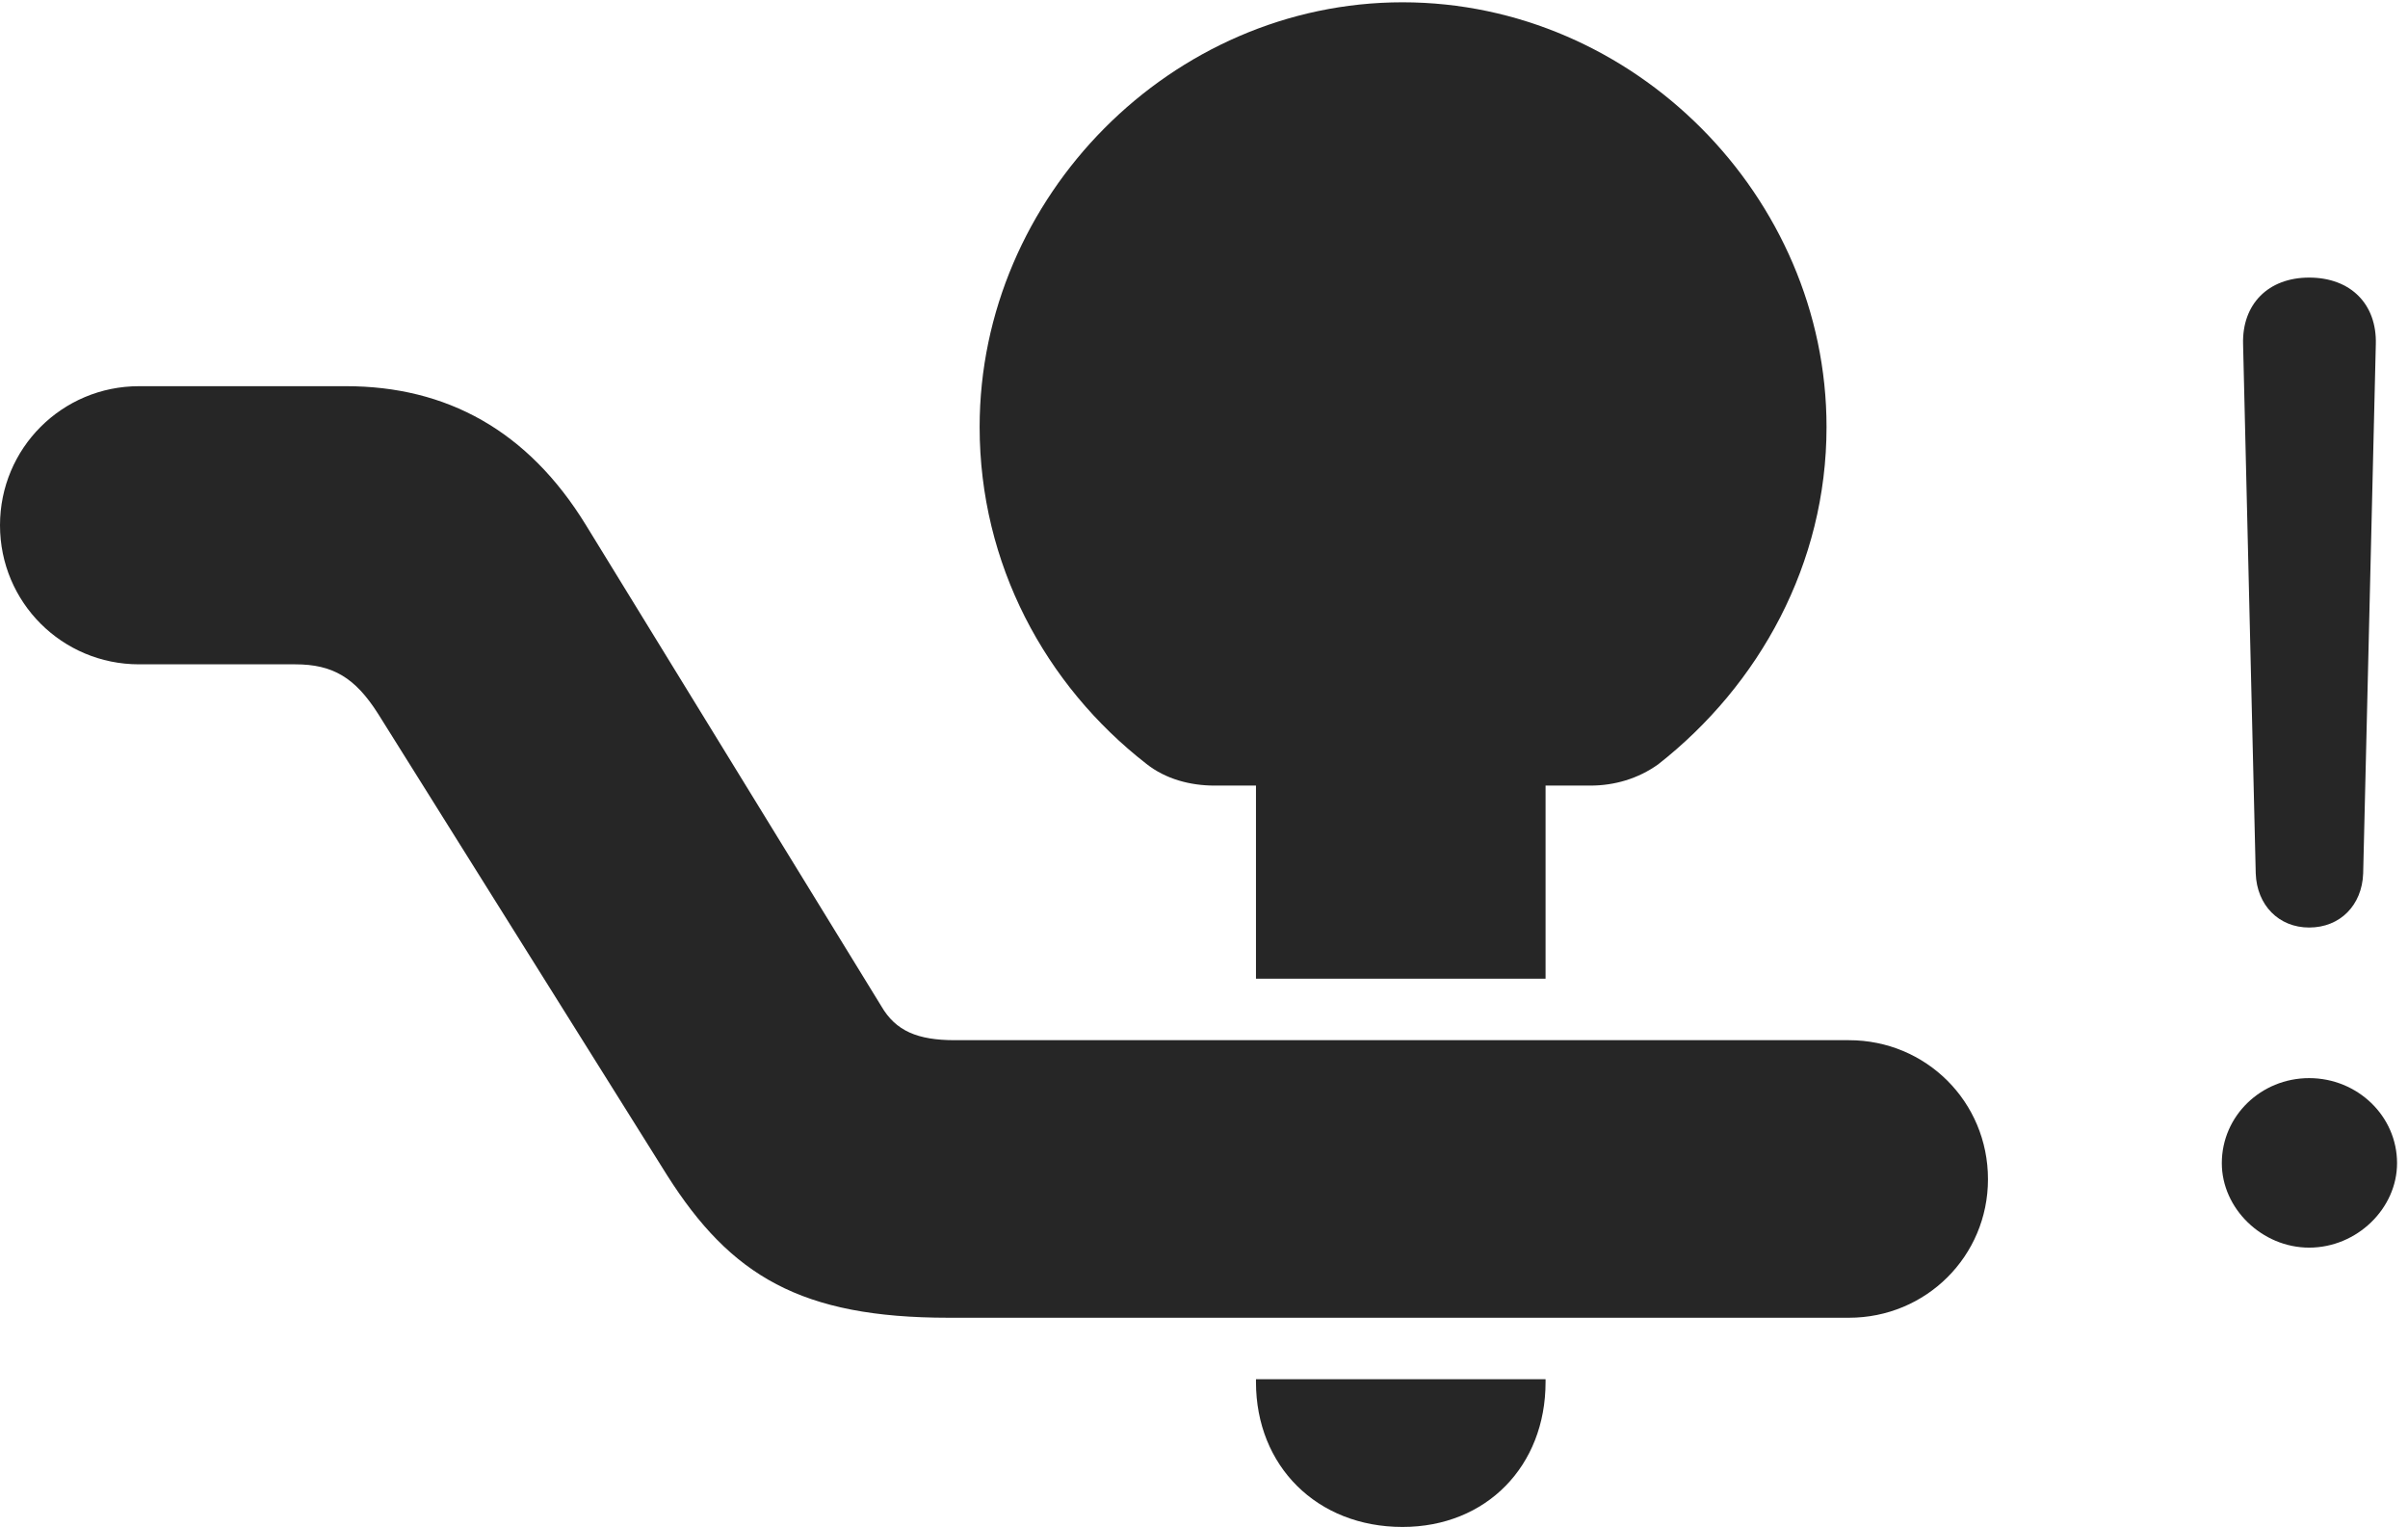 <?xml version="1.0" encoding="UTF-8"?>
<!--Generator: Apple Native CoreSVG 326-->
<!DOCTYPE svg
PUBLIC "-//W3C//DTD SVG 1.1//EN"
       "http://www.w3.org/Graphics/SVG/1.1/DTD/svg11.dtd">
<svg version="1.1" xmlns="http://www.w3.org/2000/svg" xmlns:xlink="http://www.w3.org/1999/xlink" viewBox="0 0 81.856 51.895">
 <g>
  <rect height="51.895" opacity="0" width="81.856" x="0" y="0"/>
  <path d="M78.496 42.402C80.117 42.402 81.484 41.074 81.484 39.531C81.484 37.93 80.137 36.641 78.496 36.641C76.856 36.641 75.527 37.93 75.527 39.531C75.527 41.074 76.894 42.402 78.496 42.402ZM78.496 31.523C79.551 31.523 80.293 30.762 80.332 29.688L80.762 11.699C80.801 10.332 79.902 9.434 78.496 9.434C77.109 9.434 76.211 10.332 76.25 11.699L76.68 29.688C76.719 30.762 77.461 31.523 78.496 31.523Z" fill="black" fill-opacity="0.85"/>
  <path d="M0 17.852C0 20.469 2.109 22.578 4.727 22.578L10.039 22.578C11.309 22.578 12.07 23.027 12.852 24.258L22.676 39.941C24.844 43.359 27.227 44.785 32.246 44.785L62.852 44.785C65.469 44.785 67.578 42.695 67.578 40.078C67.578 37.441 65.469 35.352 62.852 35.352L32.461 35.352C31.191 35.352 30.449 35.039 29.961 34.199L19.922 17.852C17.949 14.629 15.176 13.125 11.758 13.125L4.727 13.125C2.109 13.125 0 15.234 0 17.852ZM41.289 26.699L54.062 26.699C54.883 26.699 55.684 26.465 56.367 25.977C59.805 23.281 62.09 19.16 62.09 14.512C62.09 6.68 55.547 0.078 47.676 0.078C39.824 0.078 33.301 6.68 33.301 14.512C33.301 19.16 35.527 23.281 38.965 25.957C39.629 26.484 40.469 26.699 41.289 26.699ZM42.695 33.262L52.539 33.262L52.539 26.152L42.695 26.152ZM47.676 51.895C50.527 51.895 52.539 49.824 52.539 46.973L52.539 46.875L42.695 46.875L42.695 46.973C42.695 49.824 44.766 51.895 47.676 51.895Z" fill="black" fill-opacity="0.85"/>
 </g>
</svg>
